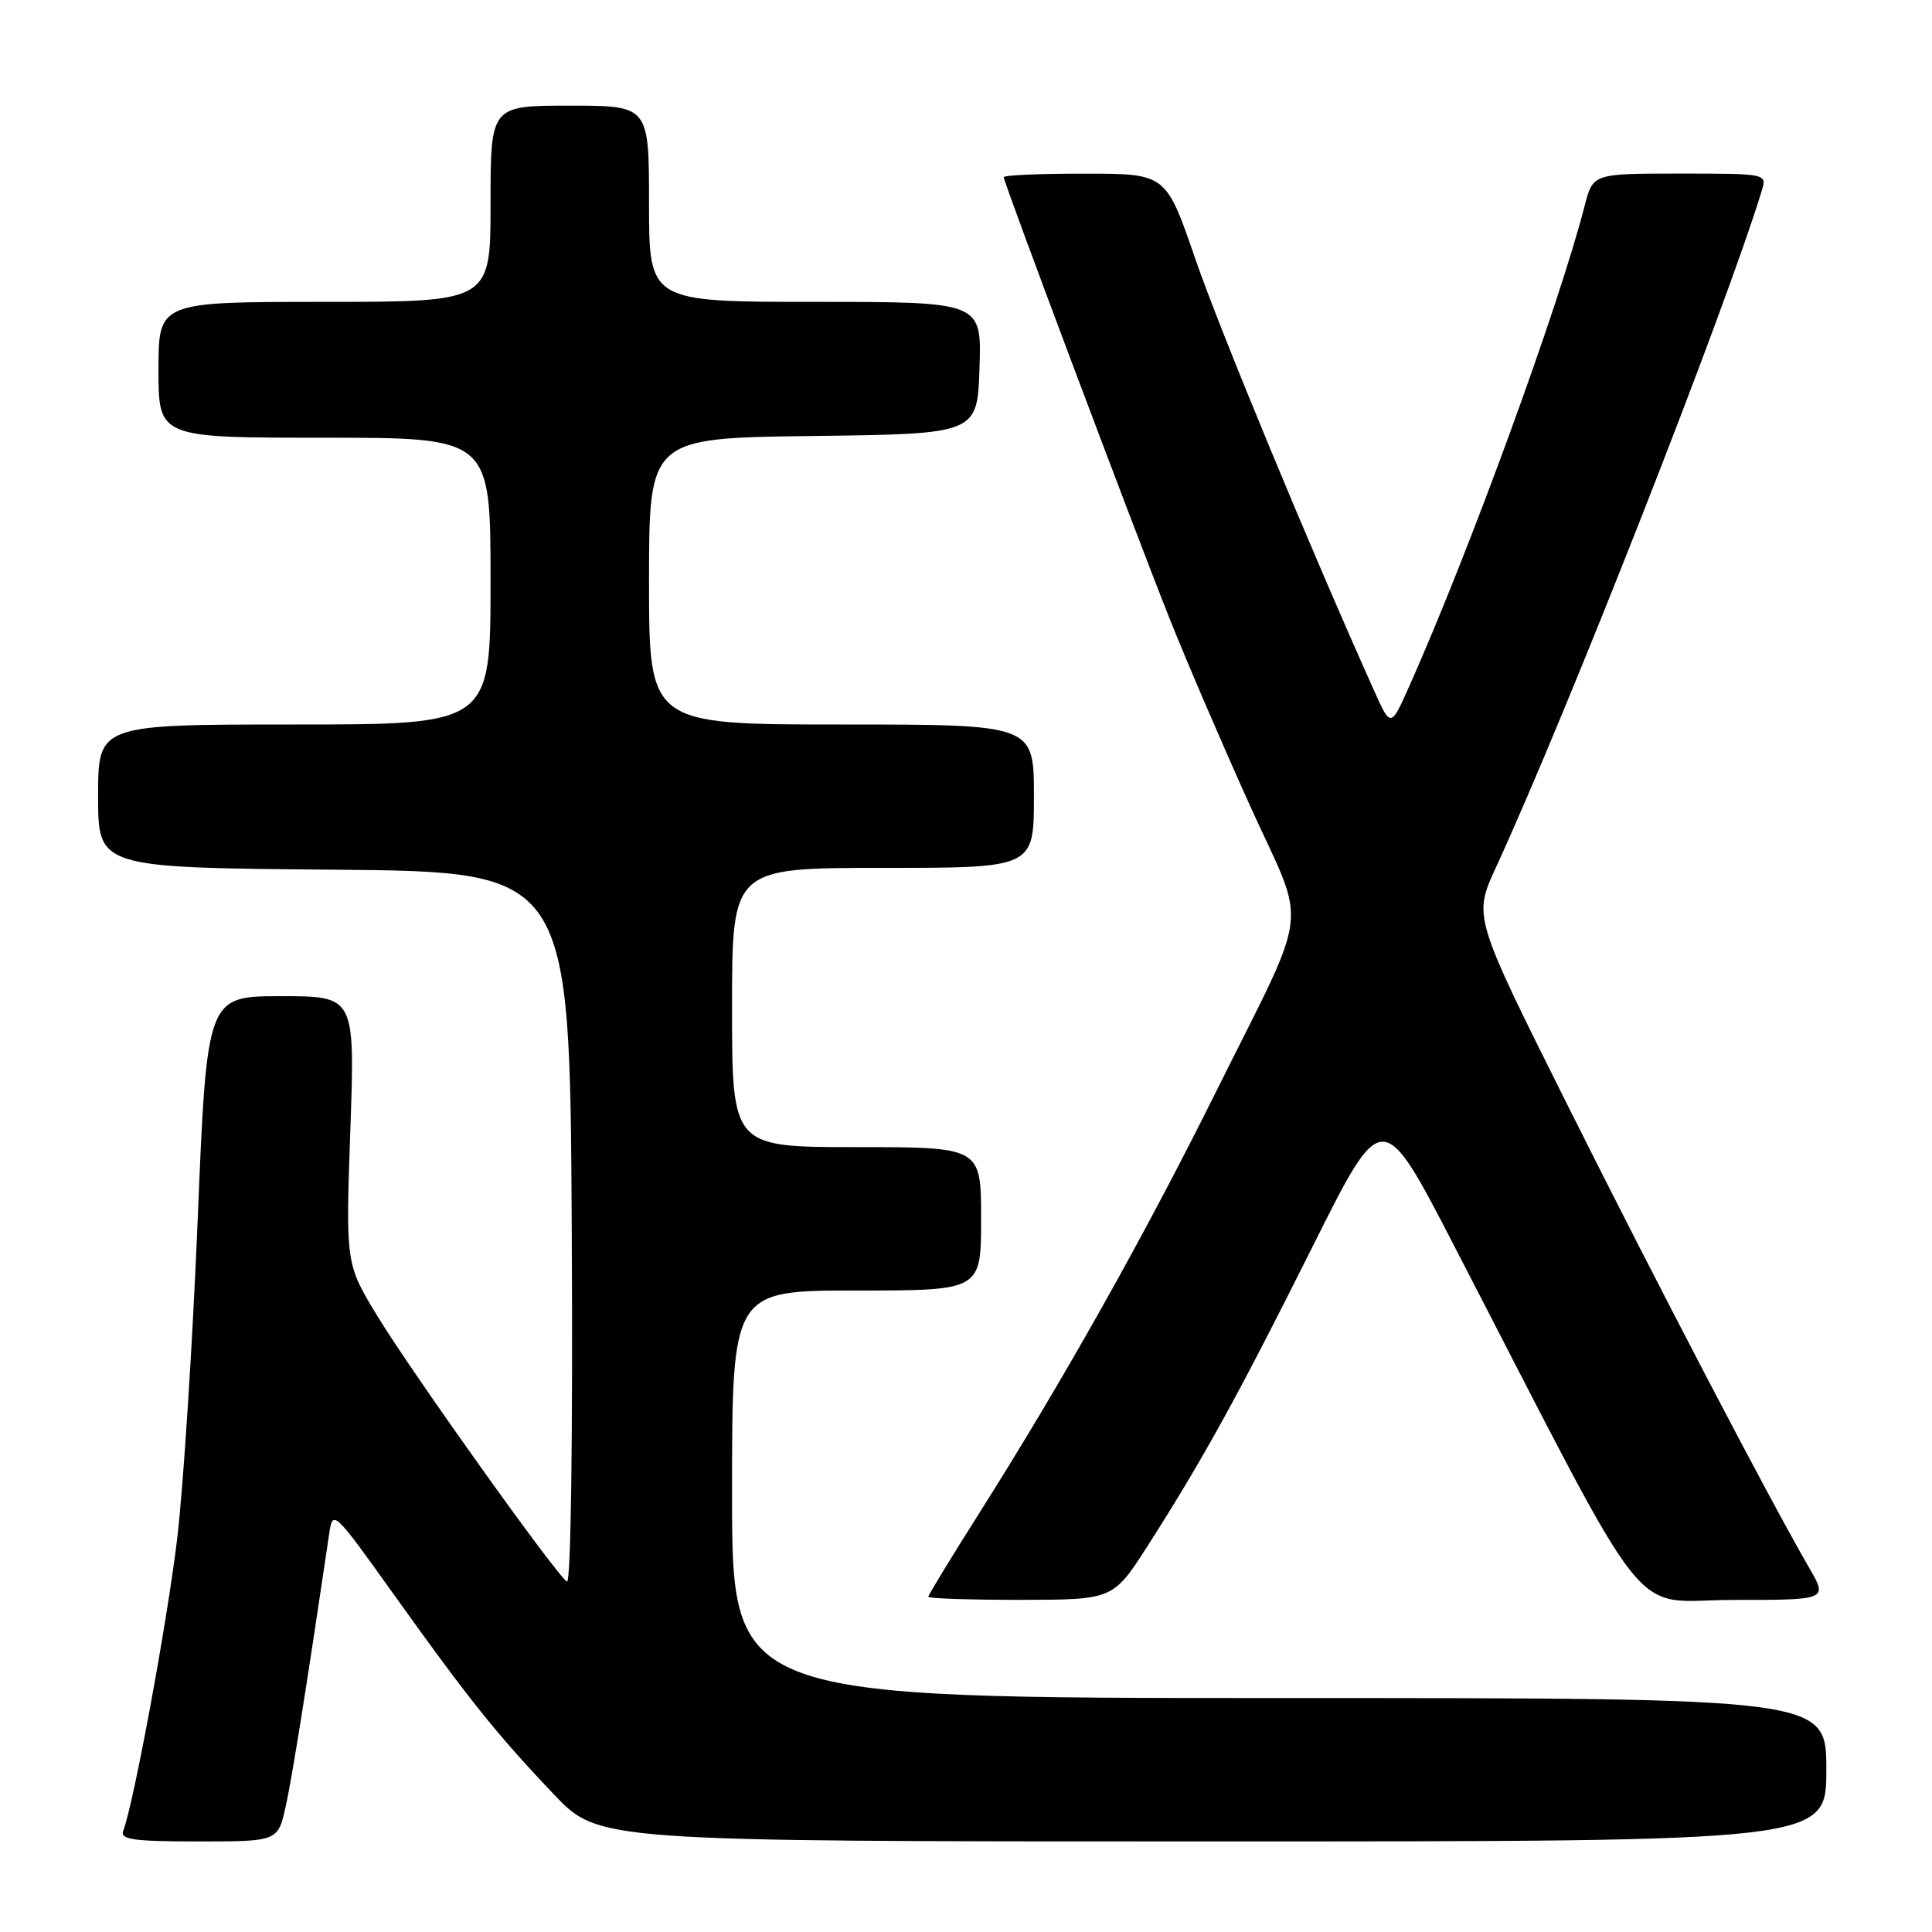 <?xml version="1.0" encoding="UTF-8" standalone="no"?>
<!DOCTYPE svg PUBLIC "-//W3C//DTD SVG 1.1//EN" "http://www.w3.org/Graphics/SVG/1.1/DTD/svg11.dtd" >
<svg xmlns="http://www.w3.org/2000/svg" xmlns:xlink="http://www.w3.org/1999/xlink" version="1.1" viewBox="0 0 256 256">
 <g >
 <path fill="currentColor"
d=" M 37.88 239.25 C 38.74 235.31 40.63 223.48 43.62 203.23 C 44.09 200.01 44.21 200.12 52.15 211.23 C 62.09 225.14 65.80 229.78 73.38 237.75 C 79.32 244.00 79.32 244.00 160.66 244.00 C 242.00 244.00 242.00 244.00 242.00 234.50 C 242.00 225.00 242.00 225.00 169.50 225.00 C 97.00 225.00 97.00 225.00 97.00 198.00 C 97.00 171.00 97.00 171.00 113.50 171.00 C 130.00 171.00 130.00 171.00 130.00 161.50 C 130.00 152.00 130.00 152.00 113.50 152.00 C 97.00 152.00 97.00 152.00 97.00 133.50 C 97.00 115.00 97.00 115.00 117.00 115.00 C 137.00 115.00 137.00 115.00 137.00 105.50 C 137.00 96.00 137.00 96.00 111.50 96.00 C 86.00 96.00 86.00 96.00 86.00 77.02 C 86.00 58.04 86.00 58.04 107.75 57.77 C 129.50 57.50 129.50 57.50 129.79 48.75 C 130.08 40.00 130.08 40.00 108.04 40.00 C 86.00 40.00 86.00 40.00 86.00 27.00 C 86.00 14.00 86.00 14.00 75.50 14.00 C 65.00 14.00 65.00 14.00 65.00 27.00 C 65.00 40.00 65.00 40.00 43.00 40.00 C 21.00 40.00 21.00 40.00 21.00 49.00 C 21.00 58.00 21.00 58.00 43.00 58.00 C 65.00 58.00 65.00 58.00 65.00 77.00 C 65.00 96.00 65.00 96.00 39.00 96.00 C 13.00 96.00 13.00 96.00 13.00 105.49 C 13.00 114.97 13.00 114.97 44.25 115.24 C 75.50 115.50 75.50 115.50 75.76 162.82 C 75.91 190.62 75.65 209.90 75.12 209.57 C 73.71 208.70 54.83 182.26 50.08 174.50 C 45.80 167.50 45.80 167.50 46.42 149.75 C 47.04 132.00 47.04 132.00 37.23 132.00 C 27.41 132.00 27.41 132.00 26.19 161.75 C 25.51 178.11 24.29 197.10 23.47 203.94 C 22.13 215.08 17.72 238.95 16.33 242.59 C 15.88 243.75 17.66 244.00 26.31 244.00 C 36.84 244.00 36.84 244.00 37.88 239.25 Z  M 152.13 204.74 C 159.38 193.40 164.06 184.92 173.97 165.09 C 183.17 146.68 183.17 146.68 192.69 165.09 C 219.55 217.04 215.58 212.00 229.65 212.00 C 242.19 212.00 242.19 212.00 239.73 207.75 C 234.37 198.50 219.61 170.24 207.73 146.48 C 195.22 121.46 195.22 121.46 198.20 114.98 C 207.74 94.24 228.56 41.22 233.45 25.25 C 234.13 23.01 234.10 23.00 222.61 23.00 C 211.08 23.00 211.08 23.00 209.98 27.25 C 206.56 40.58 194.65 73.20 186.72 90.96 C 184.28 96.43 184.28 96.43 182.05 91.46 C 173.60 72.64 161.62 43.71 158.37 34.26 C 154.50 23.01 154.50 23.01 143.75 23.01 C 137.84 23.00 133.00 23.21 133.00 23.48 C 133.00 24.20 150.25 70.10 154.99 82.00 C 157.29 87.78 162.10 98.95 165.67 106.84 C 173.26 123.60 173.81 119.15 160.96 145.00 C 151.60 163.83 140.81 183.03 129.86 200.33 C 126.09 206.29 123.00 211.36 123.00 211.58 C 123.00 211.81 128.51 211.99 135.25 211.99 C 147.50 211.97 147.50 211.97 152.13 204.74 Z "/>
</g>
</svg>